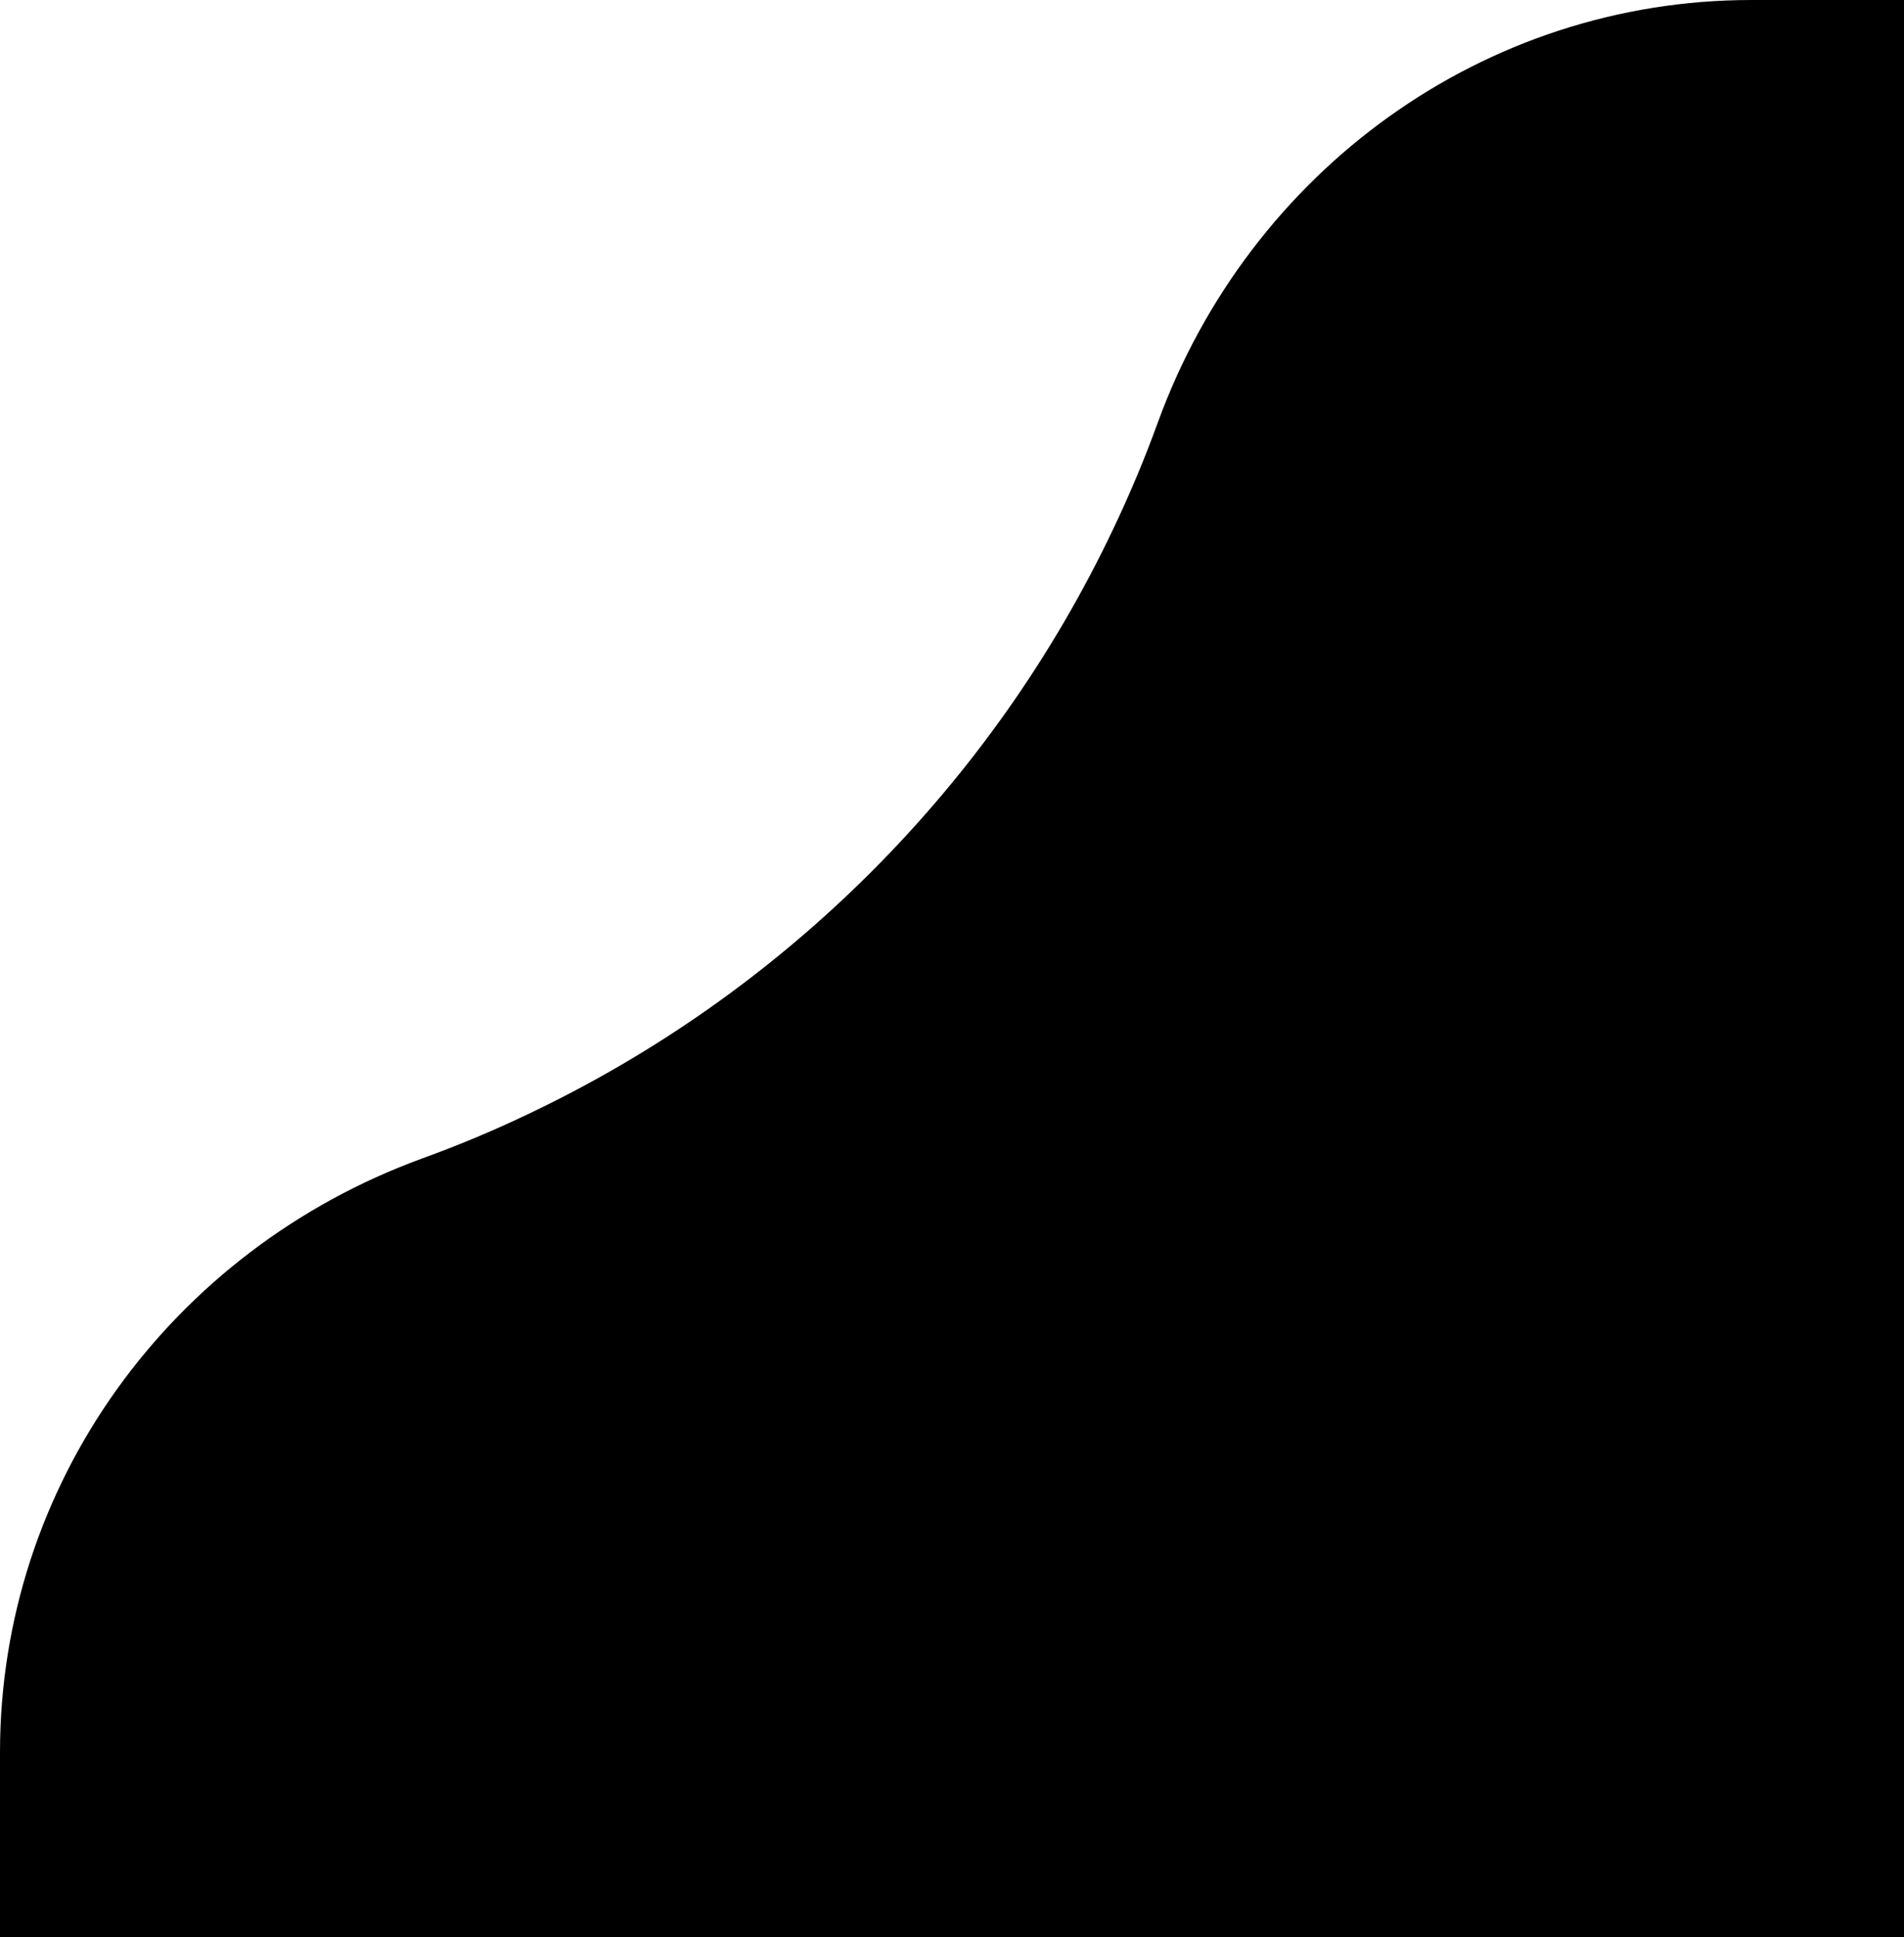 <?xml version="1.0" encoding="UTF-8"?>
<svg id="Layer_2" xmlns="http://www.w3.org/2000/svg" viewBox="0 0 91.34 92.89">
  <g id="Layer_1-2" data-name="Layer_1">
    <path d="M91.34,0v92.89H0v-8.87c0-12.83,8.19-24.07,20.24-28.47,1.74-.63,3.44-1.34,5.09-2.13,12.3-5.83,22.26-15.79,28.09-28.09.79-1.66,1.5-3.35,2.13-5.09C59.95,8.19,71.19,0,84.02,0h7.32Z"/>
  </g>
</svg>